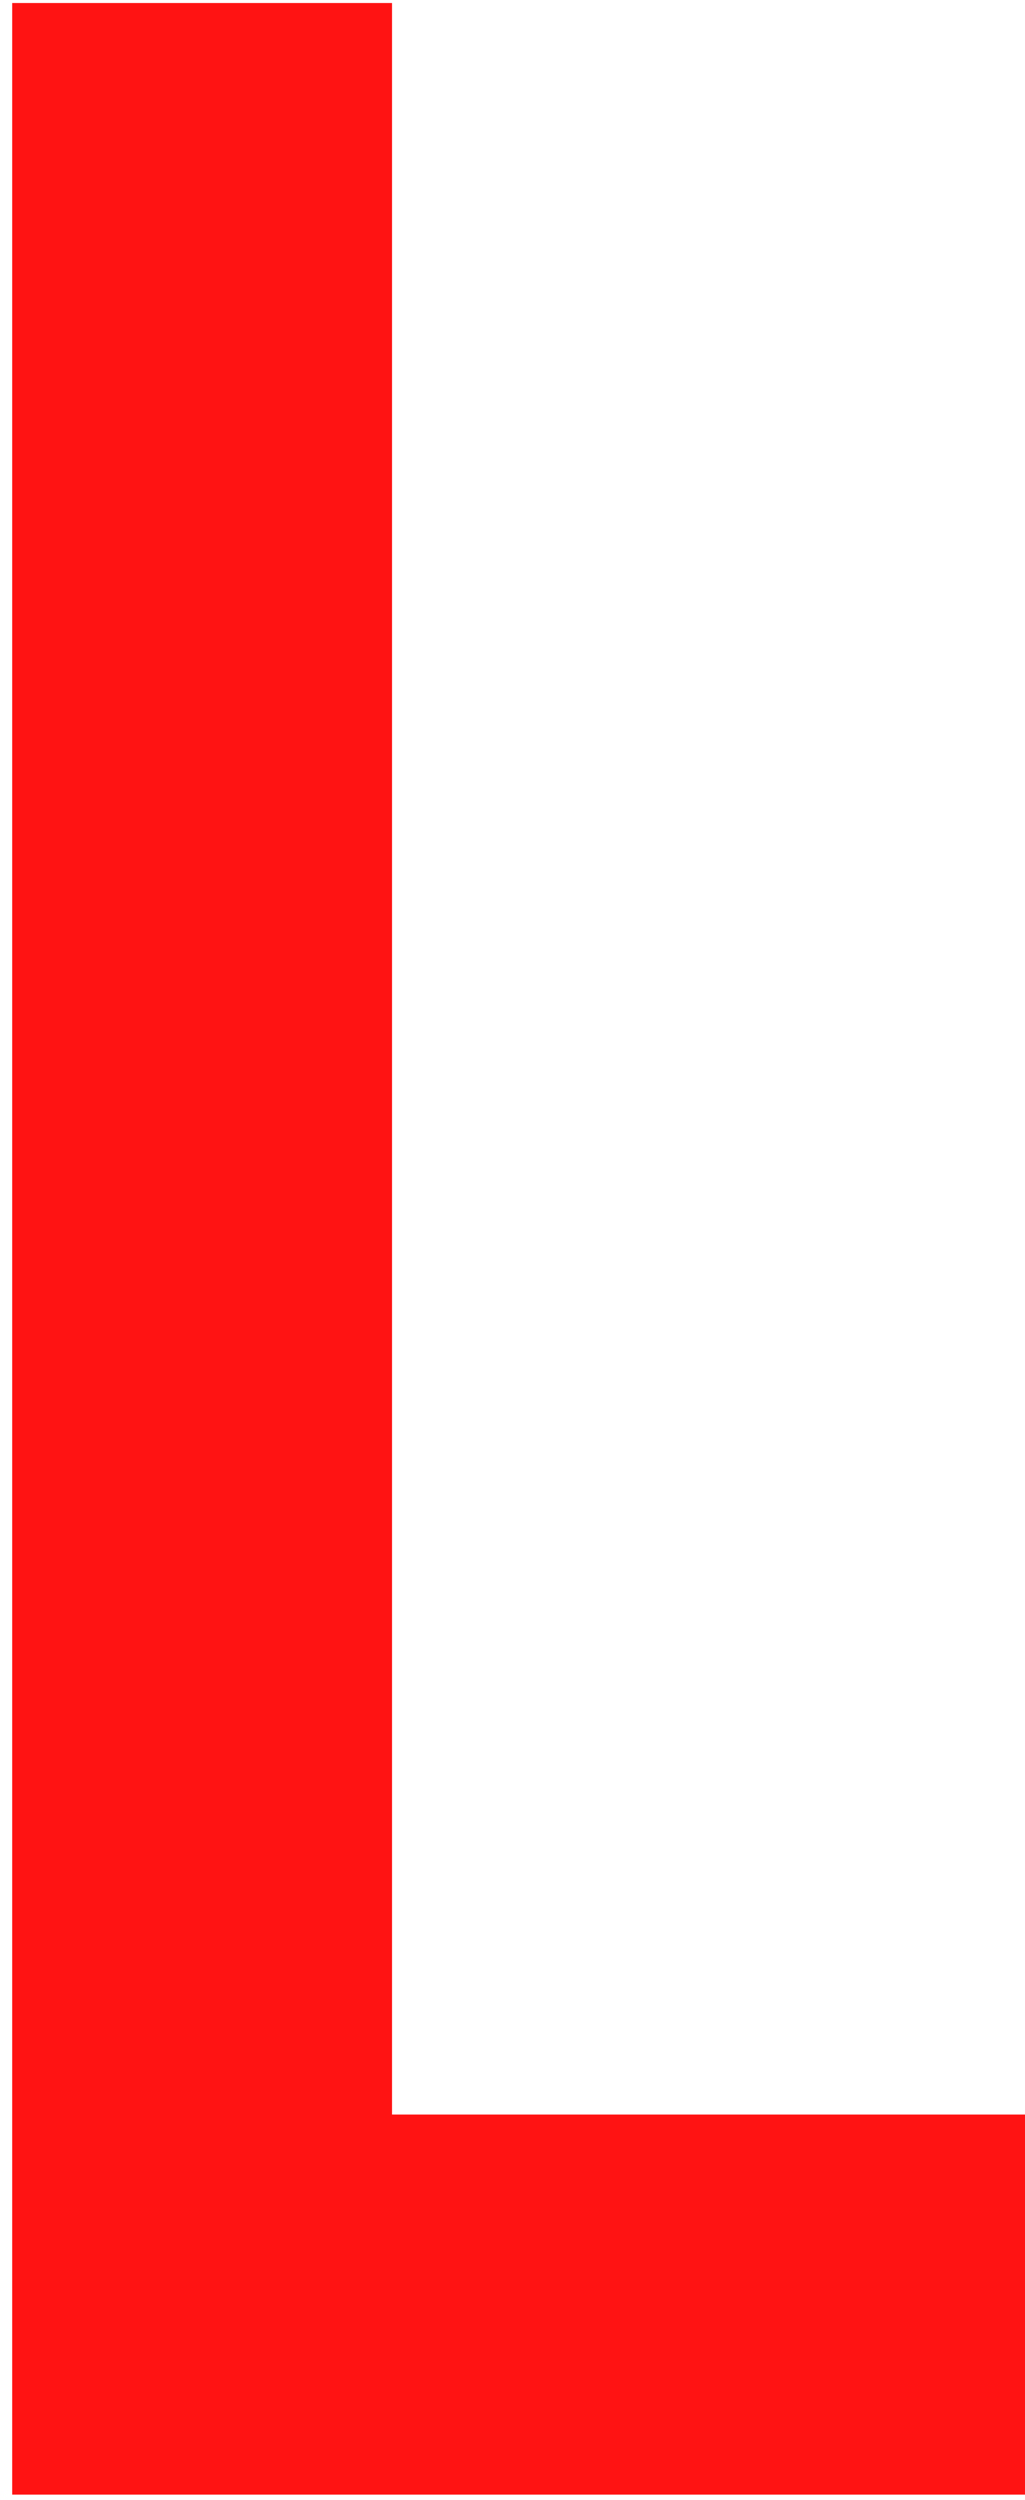 <svg width="80" height="195" viewBox="0 0 80 195" fill="none" xmlns="http://www.w3.org/2000/svg">
<path d="M0.951 194.588V179.765V164.941H15.774H30.598V179.765V194.588H15.774H0.951ZM17.422 194.588V179.765V164.941H32.245H47.069V179.765V194.588H32.245H17.422ZM33.892 194.588V179.765V164.941H48.716H63.539V179.765V194.588H48.716H33.892ZM50.363 194.588V179.765V164.941H65.186H80.01V179.765V194.588H65.186H50.363ZM0.951 178.118V163.294V148.471H15.774H30.598V163.294V178.118H15.774H0.951ZM0.951 161.647V146.824V132H15.774H30.598V146.824V161.647H15.774H0.951ZM0.951 145.176V130.353V115.529H15.774H30.598V130.353V145.176H15.774H0.951ZM0.951 128.706V113.882V99.059H15.774H30.598V113.882V128.706H15.774H0.951ZM0.951 112.235V97.412V82.588H15.774H30.598V97.412V112.235H15.774H0.951ZM0.951 95.765V80.941V66.118H15.774H30.598V80.941V95.765H15.774H0.951ZM0.951 79.294V64.471V49.647H15.774H30.598V64.471V79.294H15.774H0.951ZM0.951 62.824V48V33.176H15.774H30.598V48V62.824H15.774H0.951ZM0.951 46.353V31.529V16.706H15.774H30.598V31.529V46.353H15.774H0.951ZM0.951 29.882V15.059V0.235H15.774H30.598V15.059V29.882H15.774H0.951Z" fill="#FF1313"/>
</svg>
